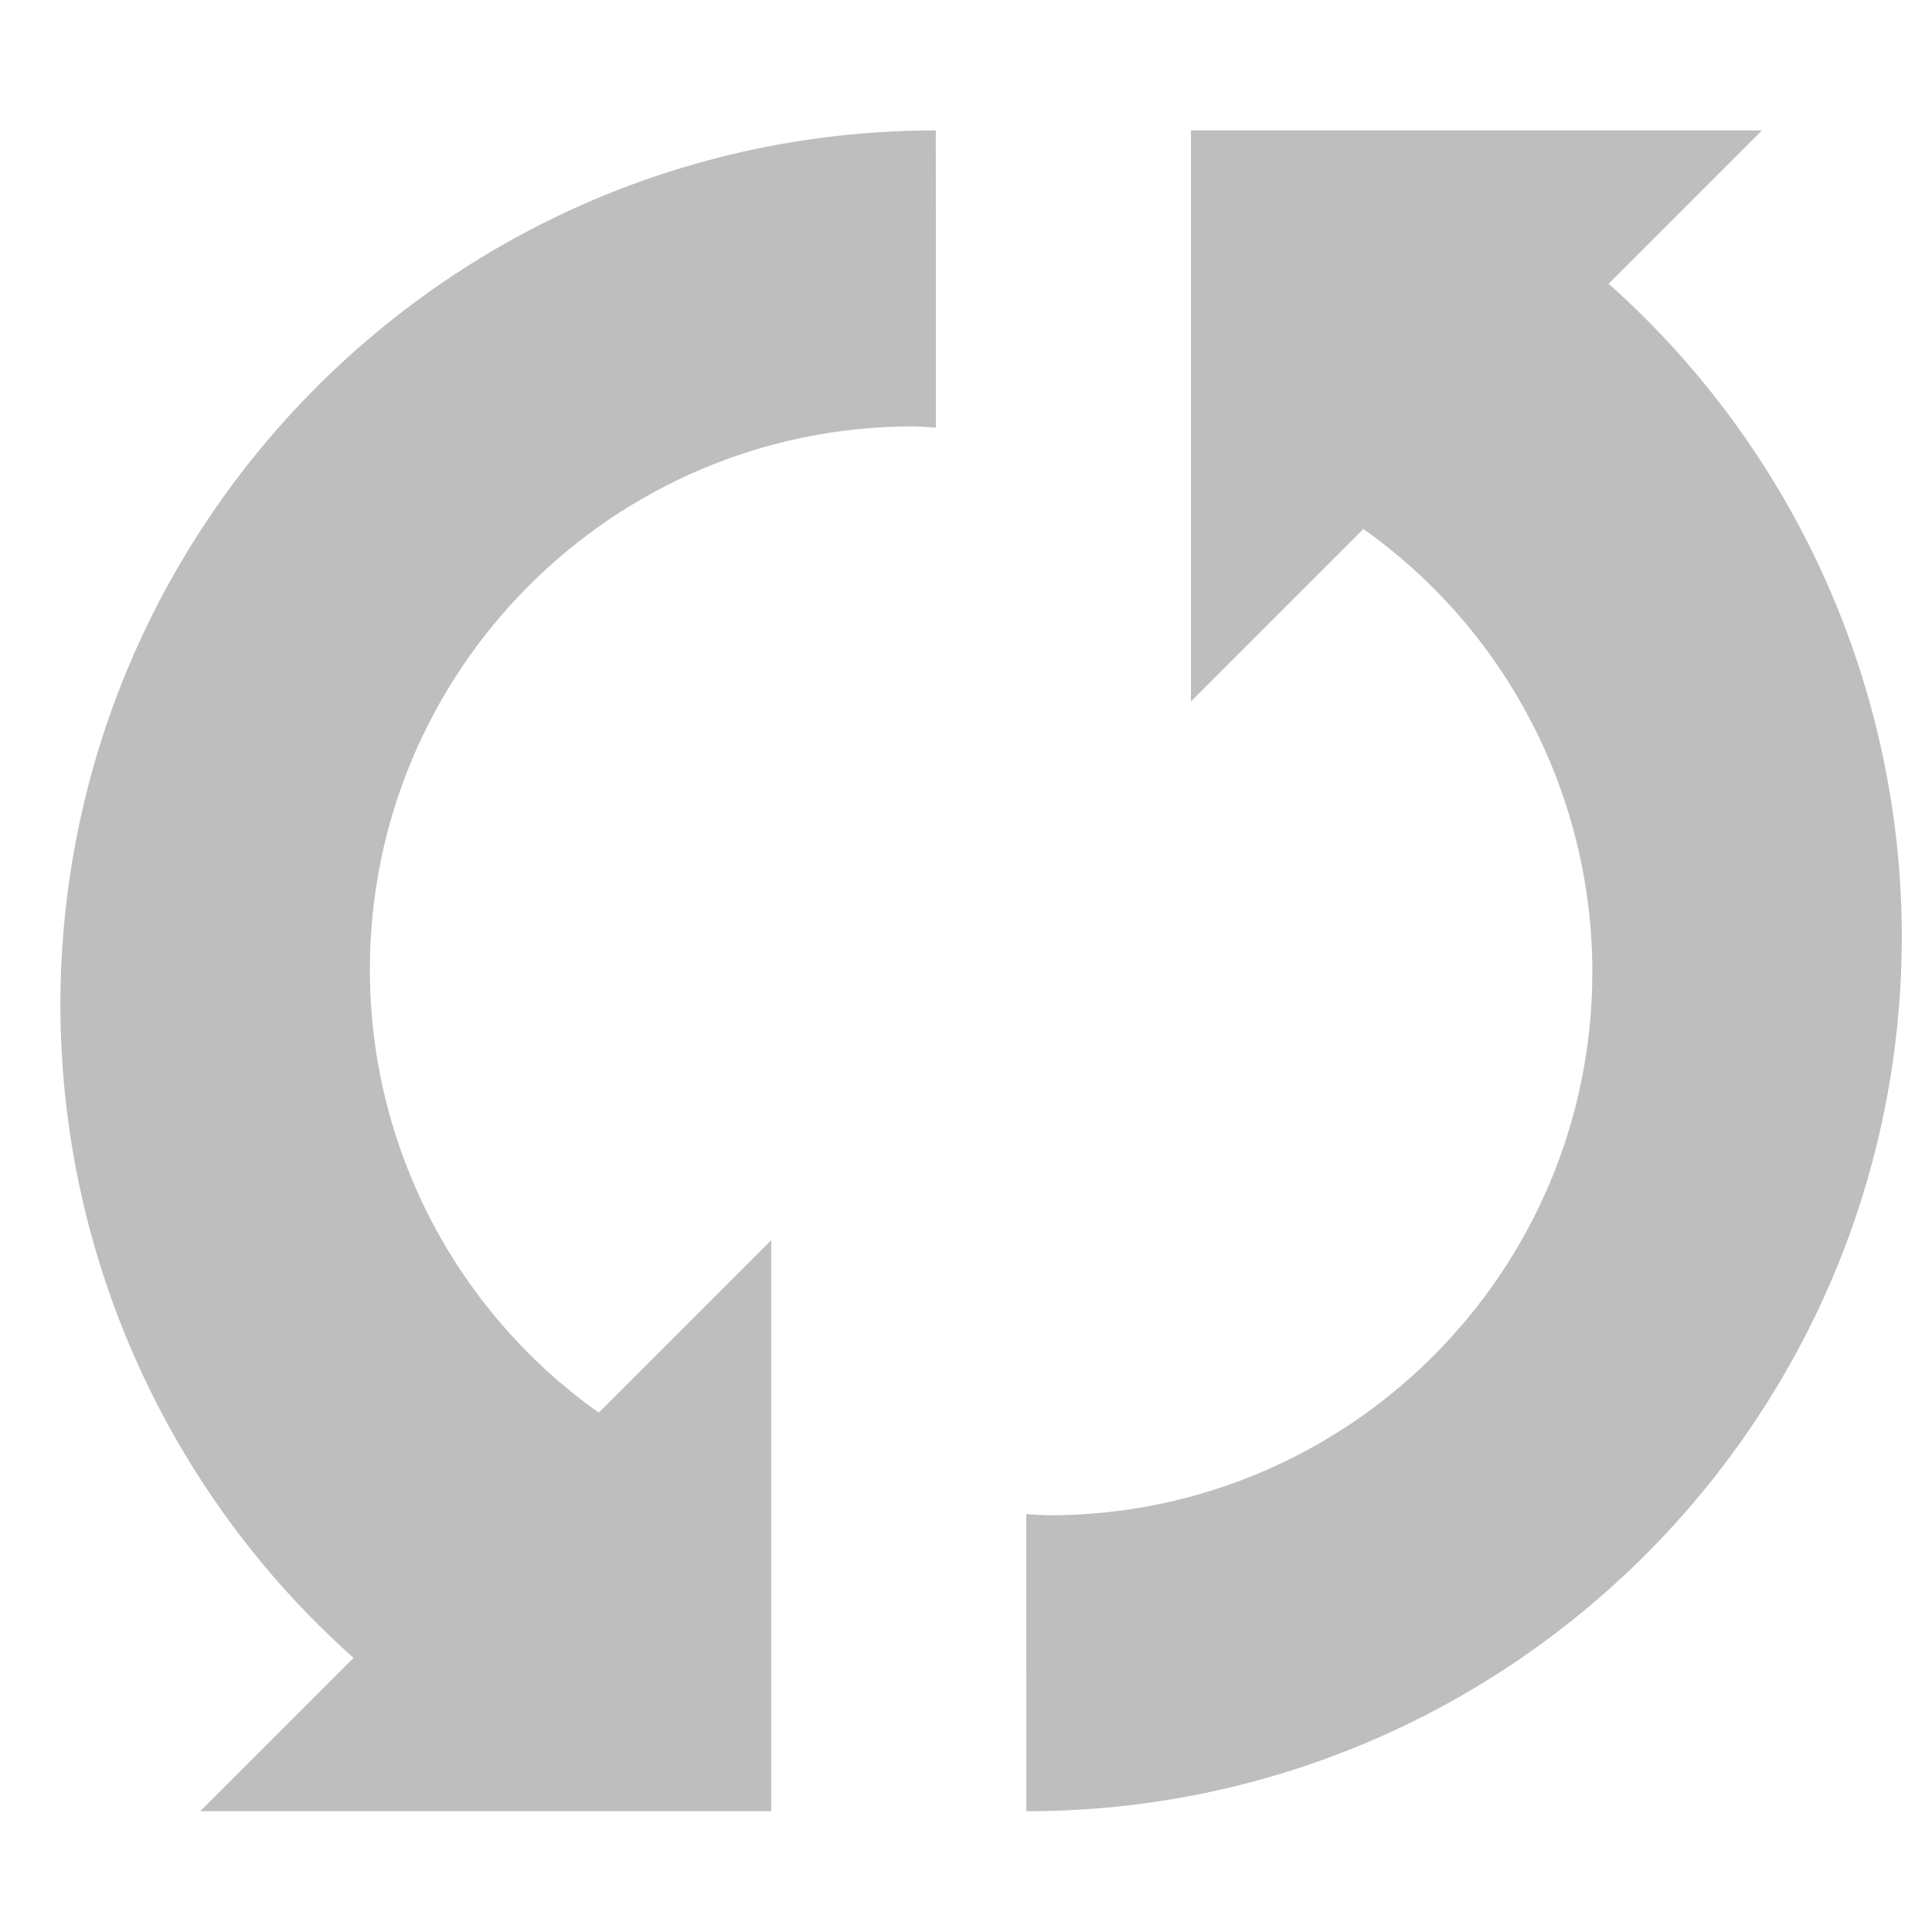 <svg height="16" width="16" xmlns="http://www.w3.org/2000/svg"><path d="m7.75 1.08c-4.004 0-7.25 3.246-7.25 7.25.004 2.064.887 4.028 2.428 5.4l-1.27 1.27h4.729v-4.729l-1.428 1.428c-1.189-.843-1.896-2.21-1.896-3.668 0-2.485 2.015-4.5 4.5-4.5.063.002.125.005.188.01z" fill="#bebebe"/><path d="m54.135 10.855-41.059 42.042c-15.547 15.542 10.065 14.247 19.334 20.125 4.285 2.79-13.753 6.376-10.065 10.062 3.588 3.686 21.626 7.073 25.213 10.66 3.588 3.686-7.275 7.572-3.687 11.258 3.488 3.686 11.859.199 13.354 8.568 1.096 6.177 15.347 3.088 21.725-2.192 3.986-3.387-6.876-3.387-3.289-7.073 8.969-9.066 16.942-4.085 20.231-12.453 1.794-4.483-13.553-7.671-9.467-10.56 9.766-6.874 45.643-10.361 29.1-26.899l-42.554-43.537c-5.282-4.981-13.952-4.981-18.835 0zm47.138 80.996c0 2.092 16.244 3.288 15.347-.498-1.296-6.376-13.553-5.878-15.347.498zm-69.262 11.059c3.687 3.188 9.268-.697 11.062-5.181-3.588-4.682-16.842.299-11.062 5.181zm67.269-6.675c-4.584 4.184.797 8.568 5.282 5.679 1.196-.797-.1-4.682-5.282-5.679z" fill="none" stroke-width=".996"/><path d="m8.5 15c4.004 0 7.25-3.246 7.25-7.25-.004-2.064-.887-4.028-2.428-5.4l1.27-1.27h-4.729v4.729l1.428-1.428c1.189.843 1.896 2.21 1.896 3.668 0 2.485-2.015 4.5-4.5 4.5-.063-.002-.125-.005-.188-.01z" fill="#bebebe"/></svg>